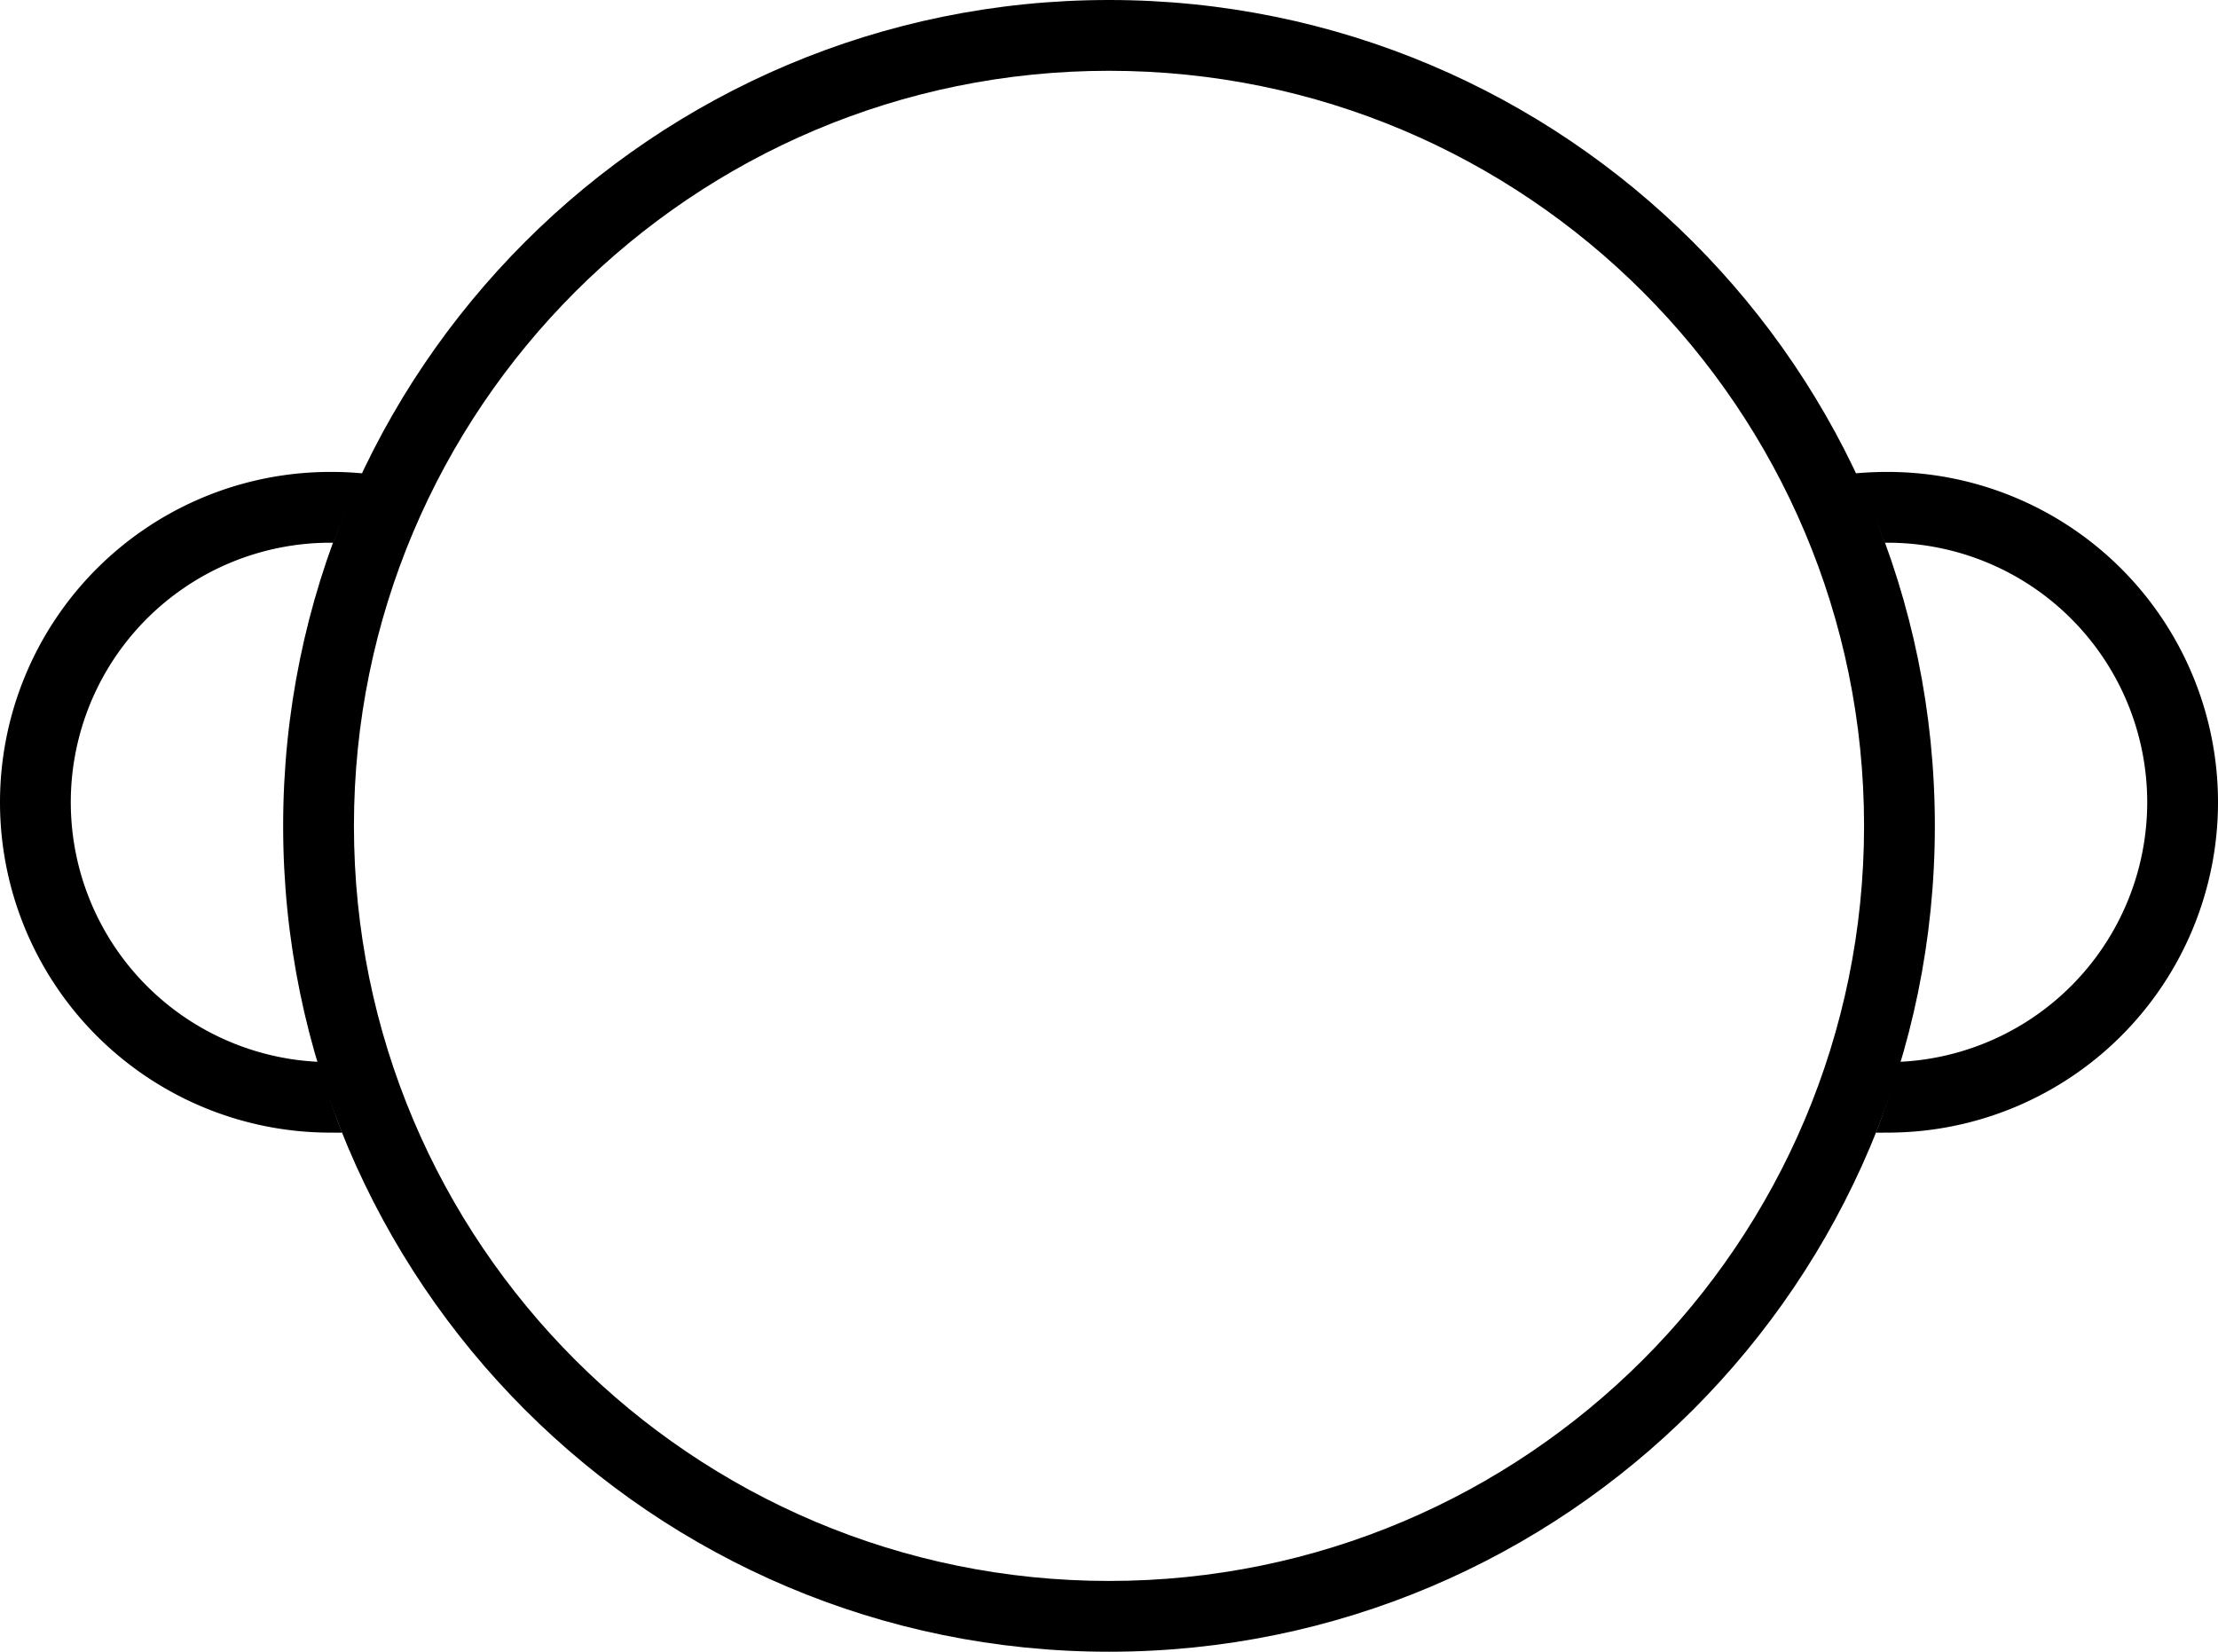 <svg xmlns="http://www.w3.org/2000/svg" version="1.0" width="47" height="35"><path d="M23.5 0C13.835 0 6 7.835 6 17.5S13.835 35 23.5 35 41 27.165 41 17.5 33.165 0 23.5 0zm0 1.5c8.837 0 16 7.163 16 16s-7.163 16-16 16-16-7.163-16-16 7.163-16 16-16z"/><path d="M7 10a7 7 0 0 0 0 14c.084 0 .167.003.25 0-.196-.49-.352-.99-.5-1.5A5.506 5.506 0 0 1 1.5 17 5.5 5.5 0 0 1 7 11.5h.063c.189-.5.397-.988.625-1.469A7.138 7.138 0 0 0 7 10zM40 10c-.231 0-.462.01-.688.031.228.481.436.97.626 1.469H40a5.5 5.5 0 0 1 5.5 5.5 5.506 5.506 0 0 1-5.25 5.5c-.148.51-.304 1.01-.5 1.5.083.003.166 0 .25 0a7 7 0 0 0 0-14z"/></svg>